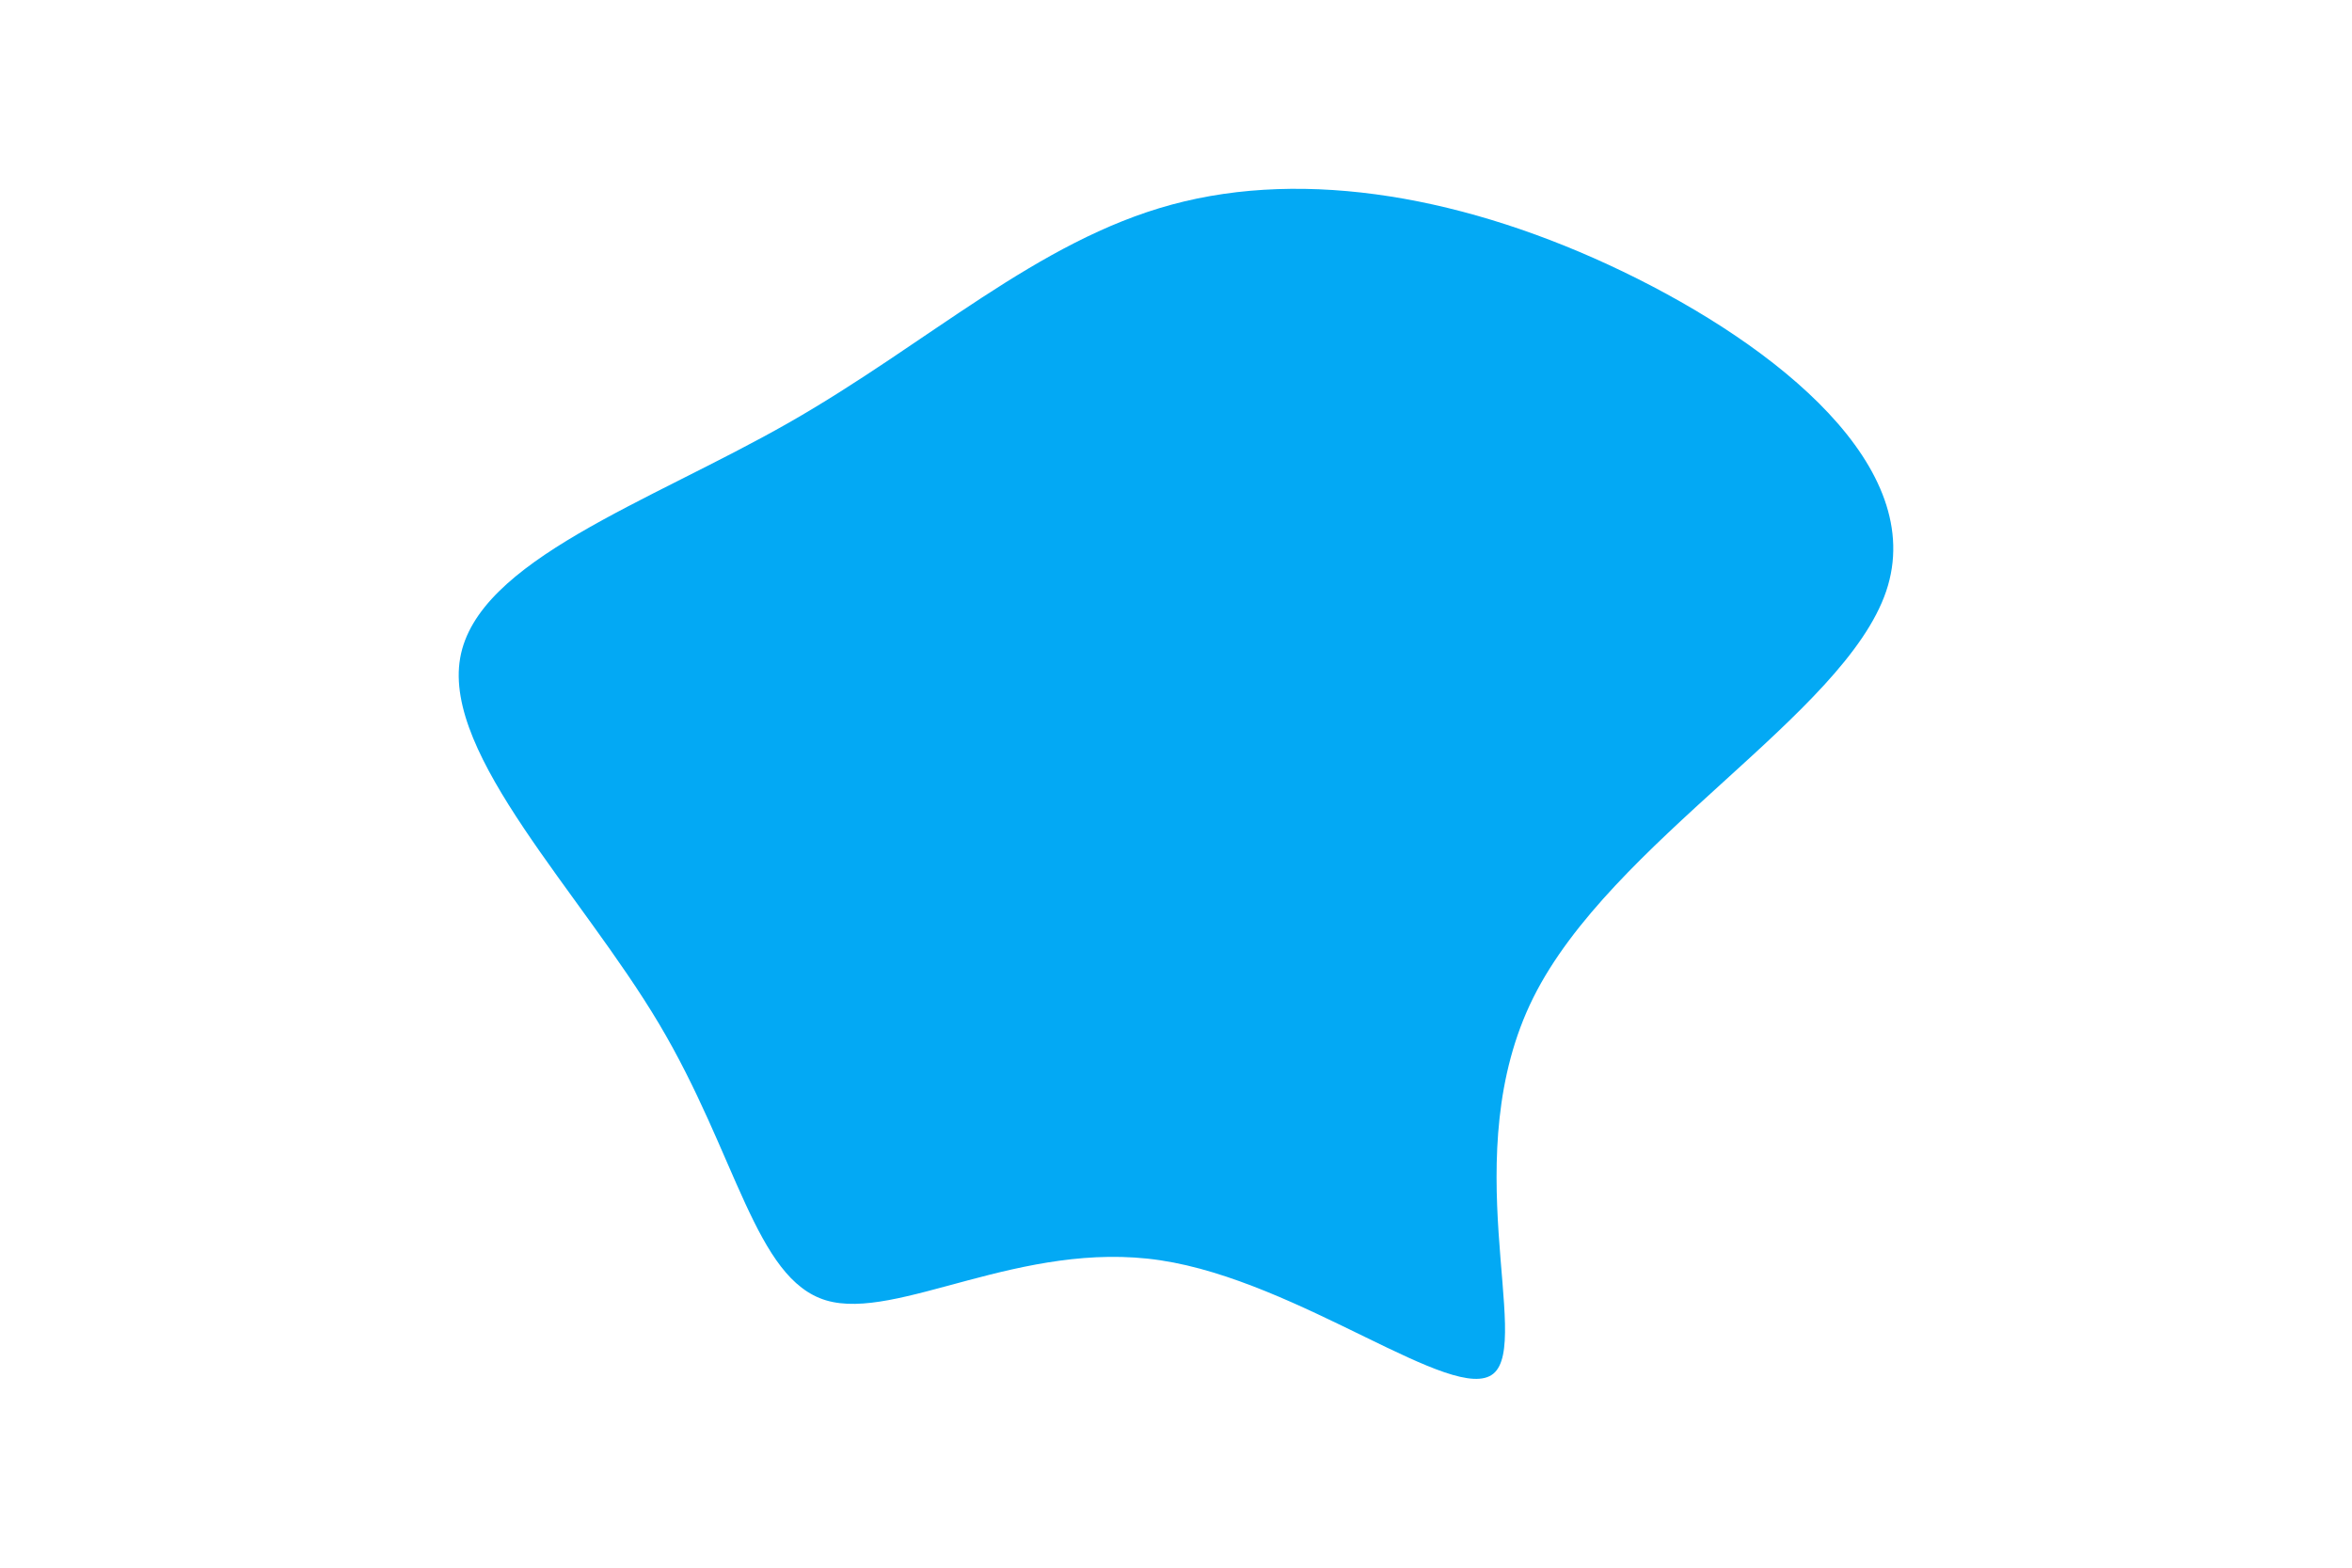 <svg id="visual" viewBox="0 0 1920 1280" width="1920" height="1280" xmlns="http://www.w3.org/2000/svg" xmlns:xlink="http://www.w3.org/1999/xlink" version="1.1"><g transform="translate(934.937 727.826)"><path d="M390.1 -506C516.9 -444.8 638.9 -346 604.8 -245.1C570.6 -144.2 380.4 -41.2 316.7 86.8C253 214.9 315.8 367.9 284.1 393.8C252.4 419.7 126.2 318.3 12.4 301.2C-101.3 284.1 -202.6 351.2 -260.6 333.9C-318.6 316.5 -333.4 214.8 -397 108C-460.6 1.1 -573.2 -110.8 -559.3 -190.5C-545.5 -270.2 -405.3 -317.5 -291 -382.7C-176.7 -447.9 -88.4 -531 21.7 -560.8C131.7 -590.6 263.3 -567.1 390.1 -506" fill="#03A9F4"></path></g></svg>